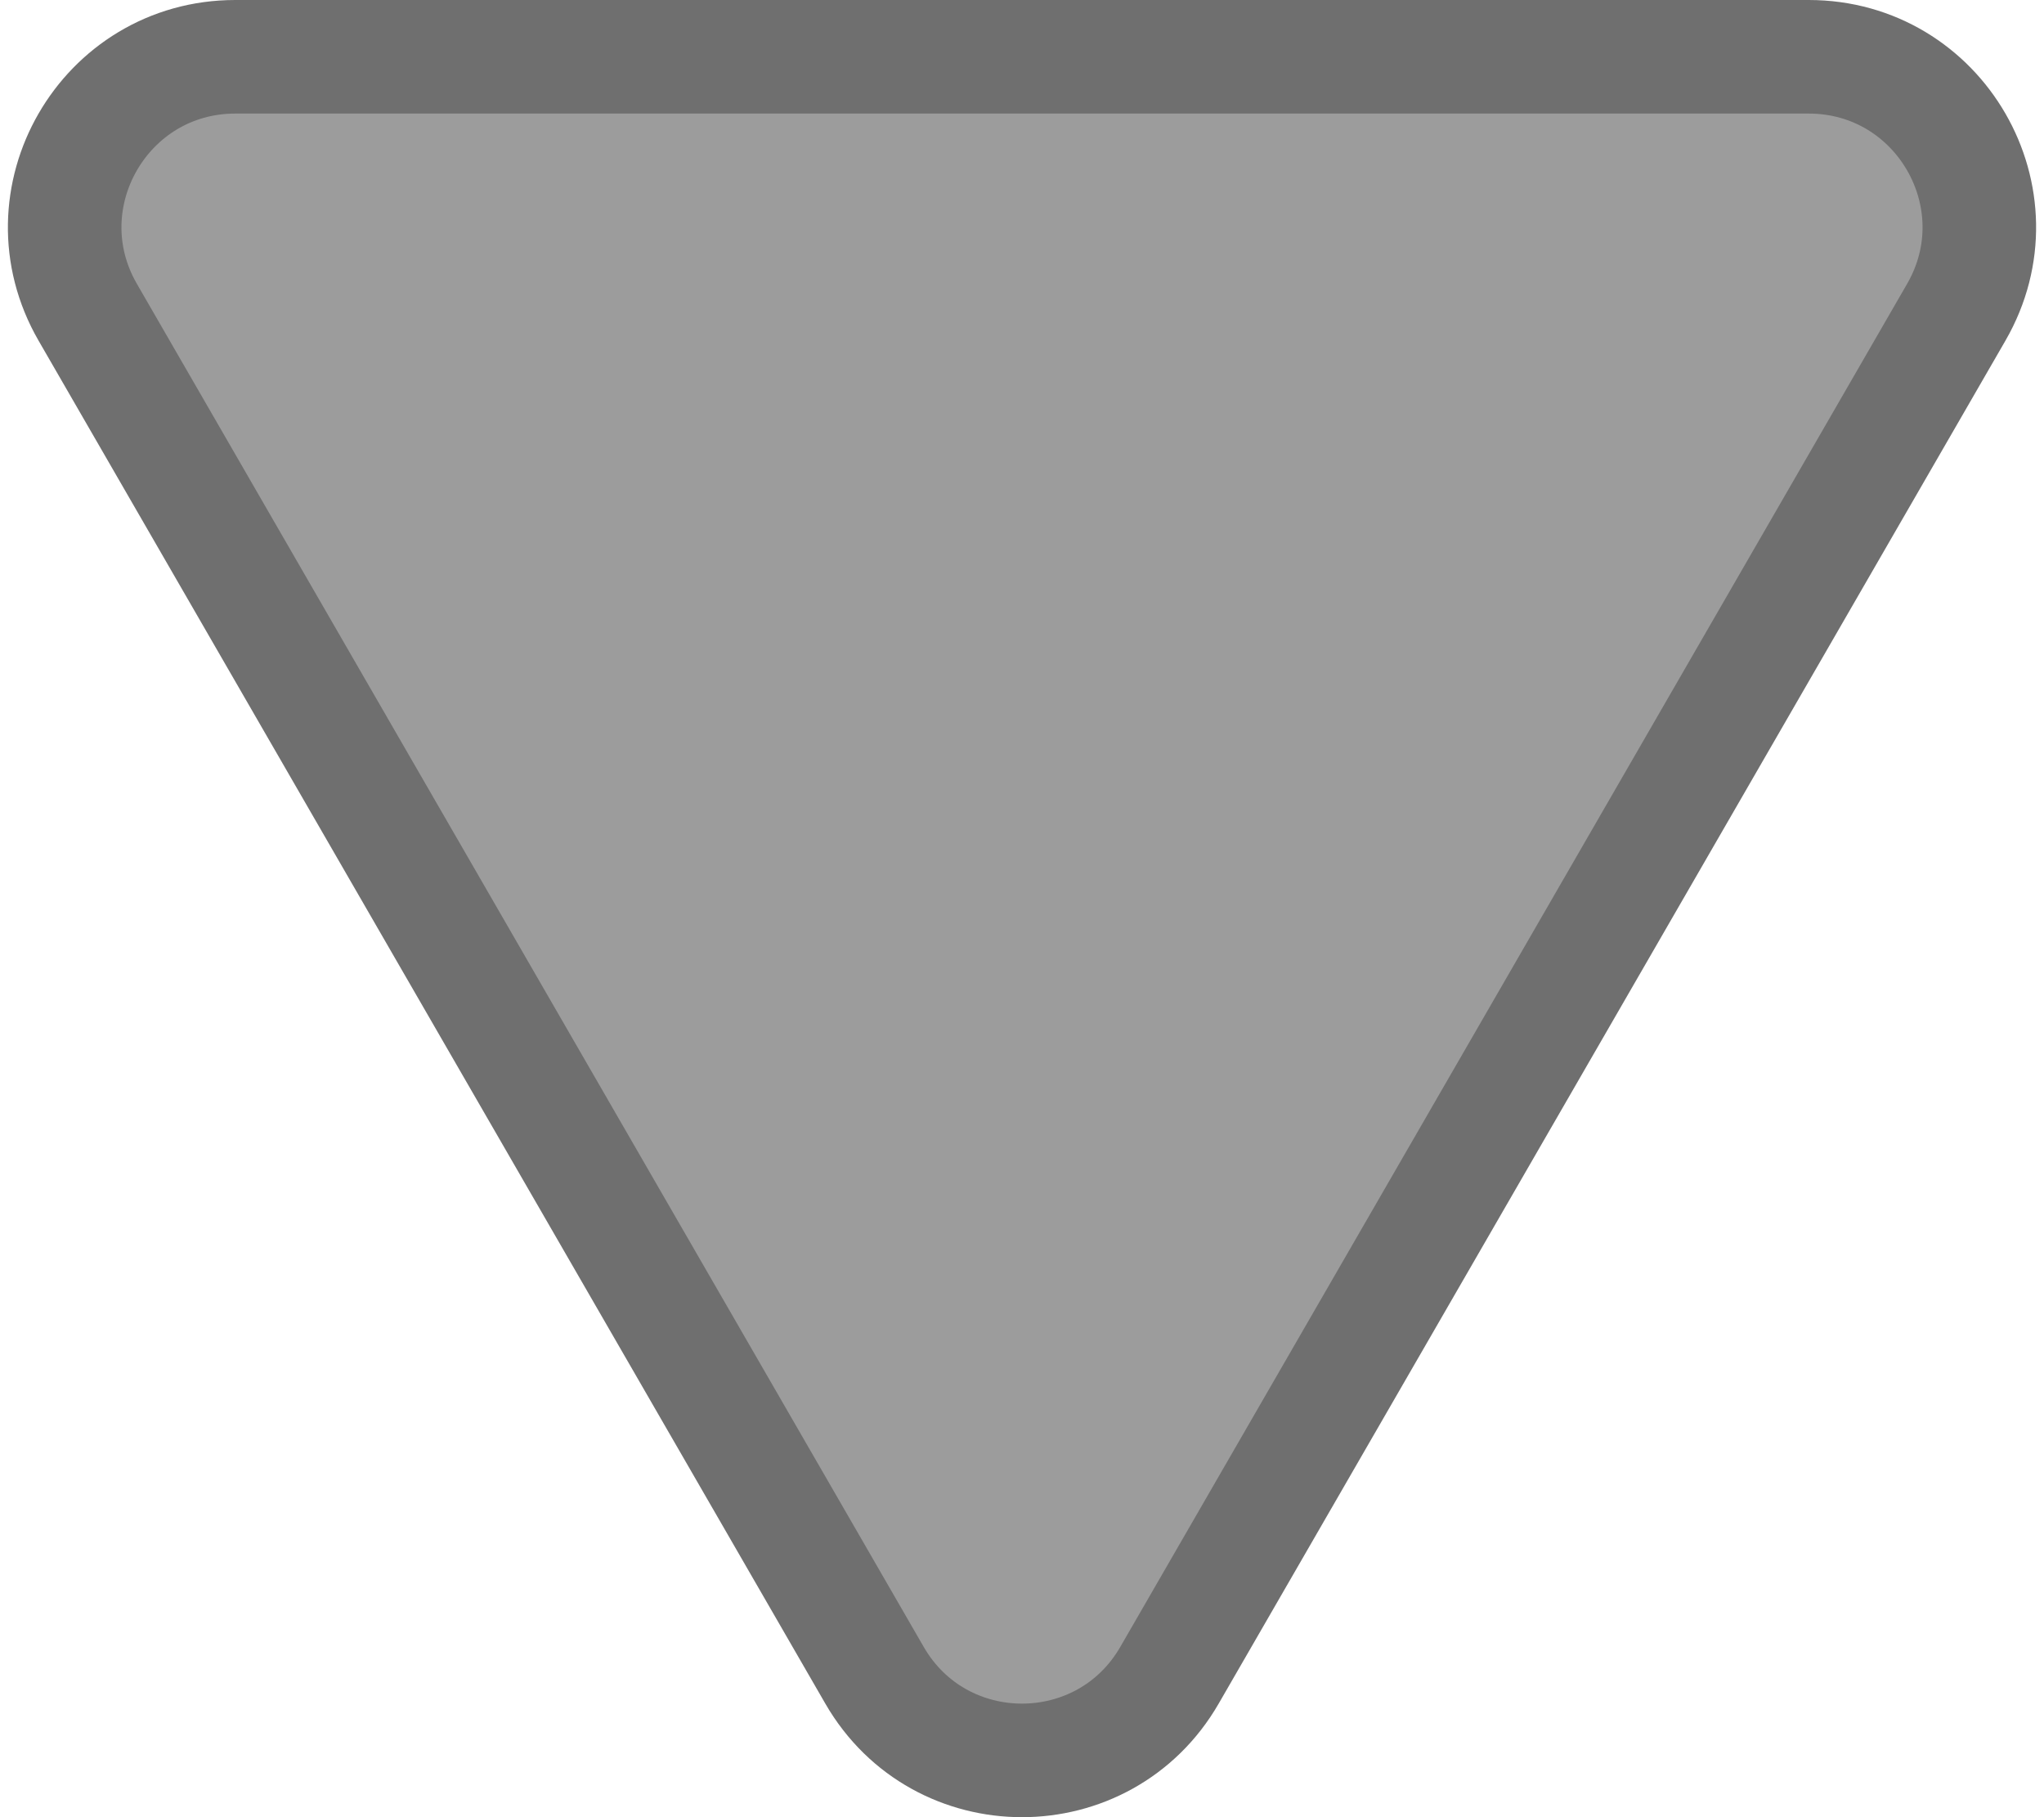 <svg width="18" height="16" viewBox="0 0 18 16" fill="none" xmlns="http://www.w3.org/2000/svg">
<path d="M10.299 14.75C9.722 15.75 8.278 15.75 7.701 14.75L0.773 2.75C0.195 1.75 0.917 0.5 2.072 0.5L15.928 0.5C17.083 0.5 17.805 1.75 17.227 2.75L10.299 14.75Z" fill="#9C9C9C" stroke="#6F6F6F"/>
</svg>
